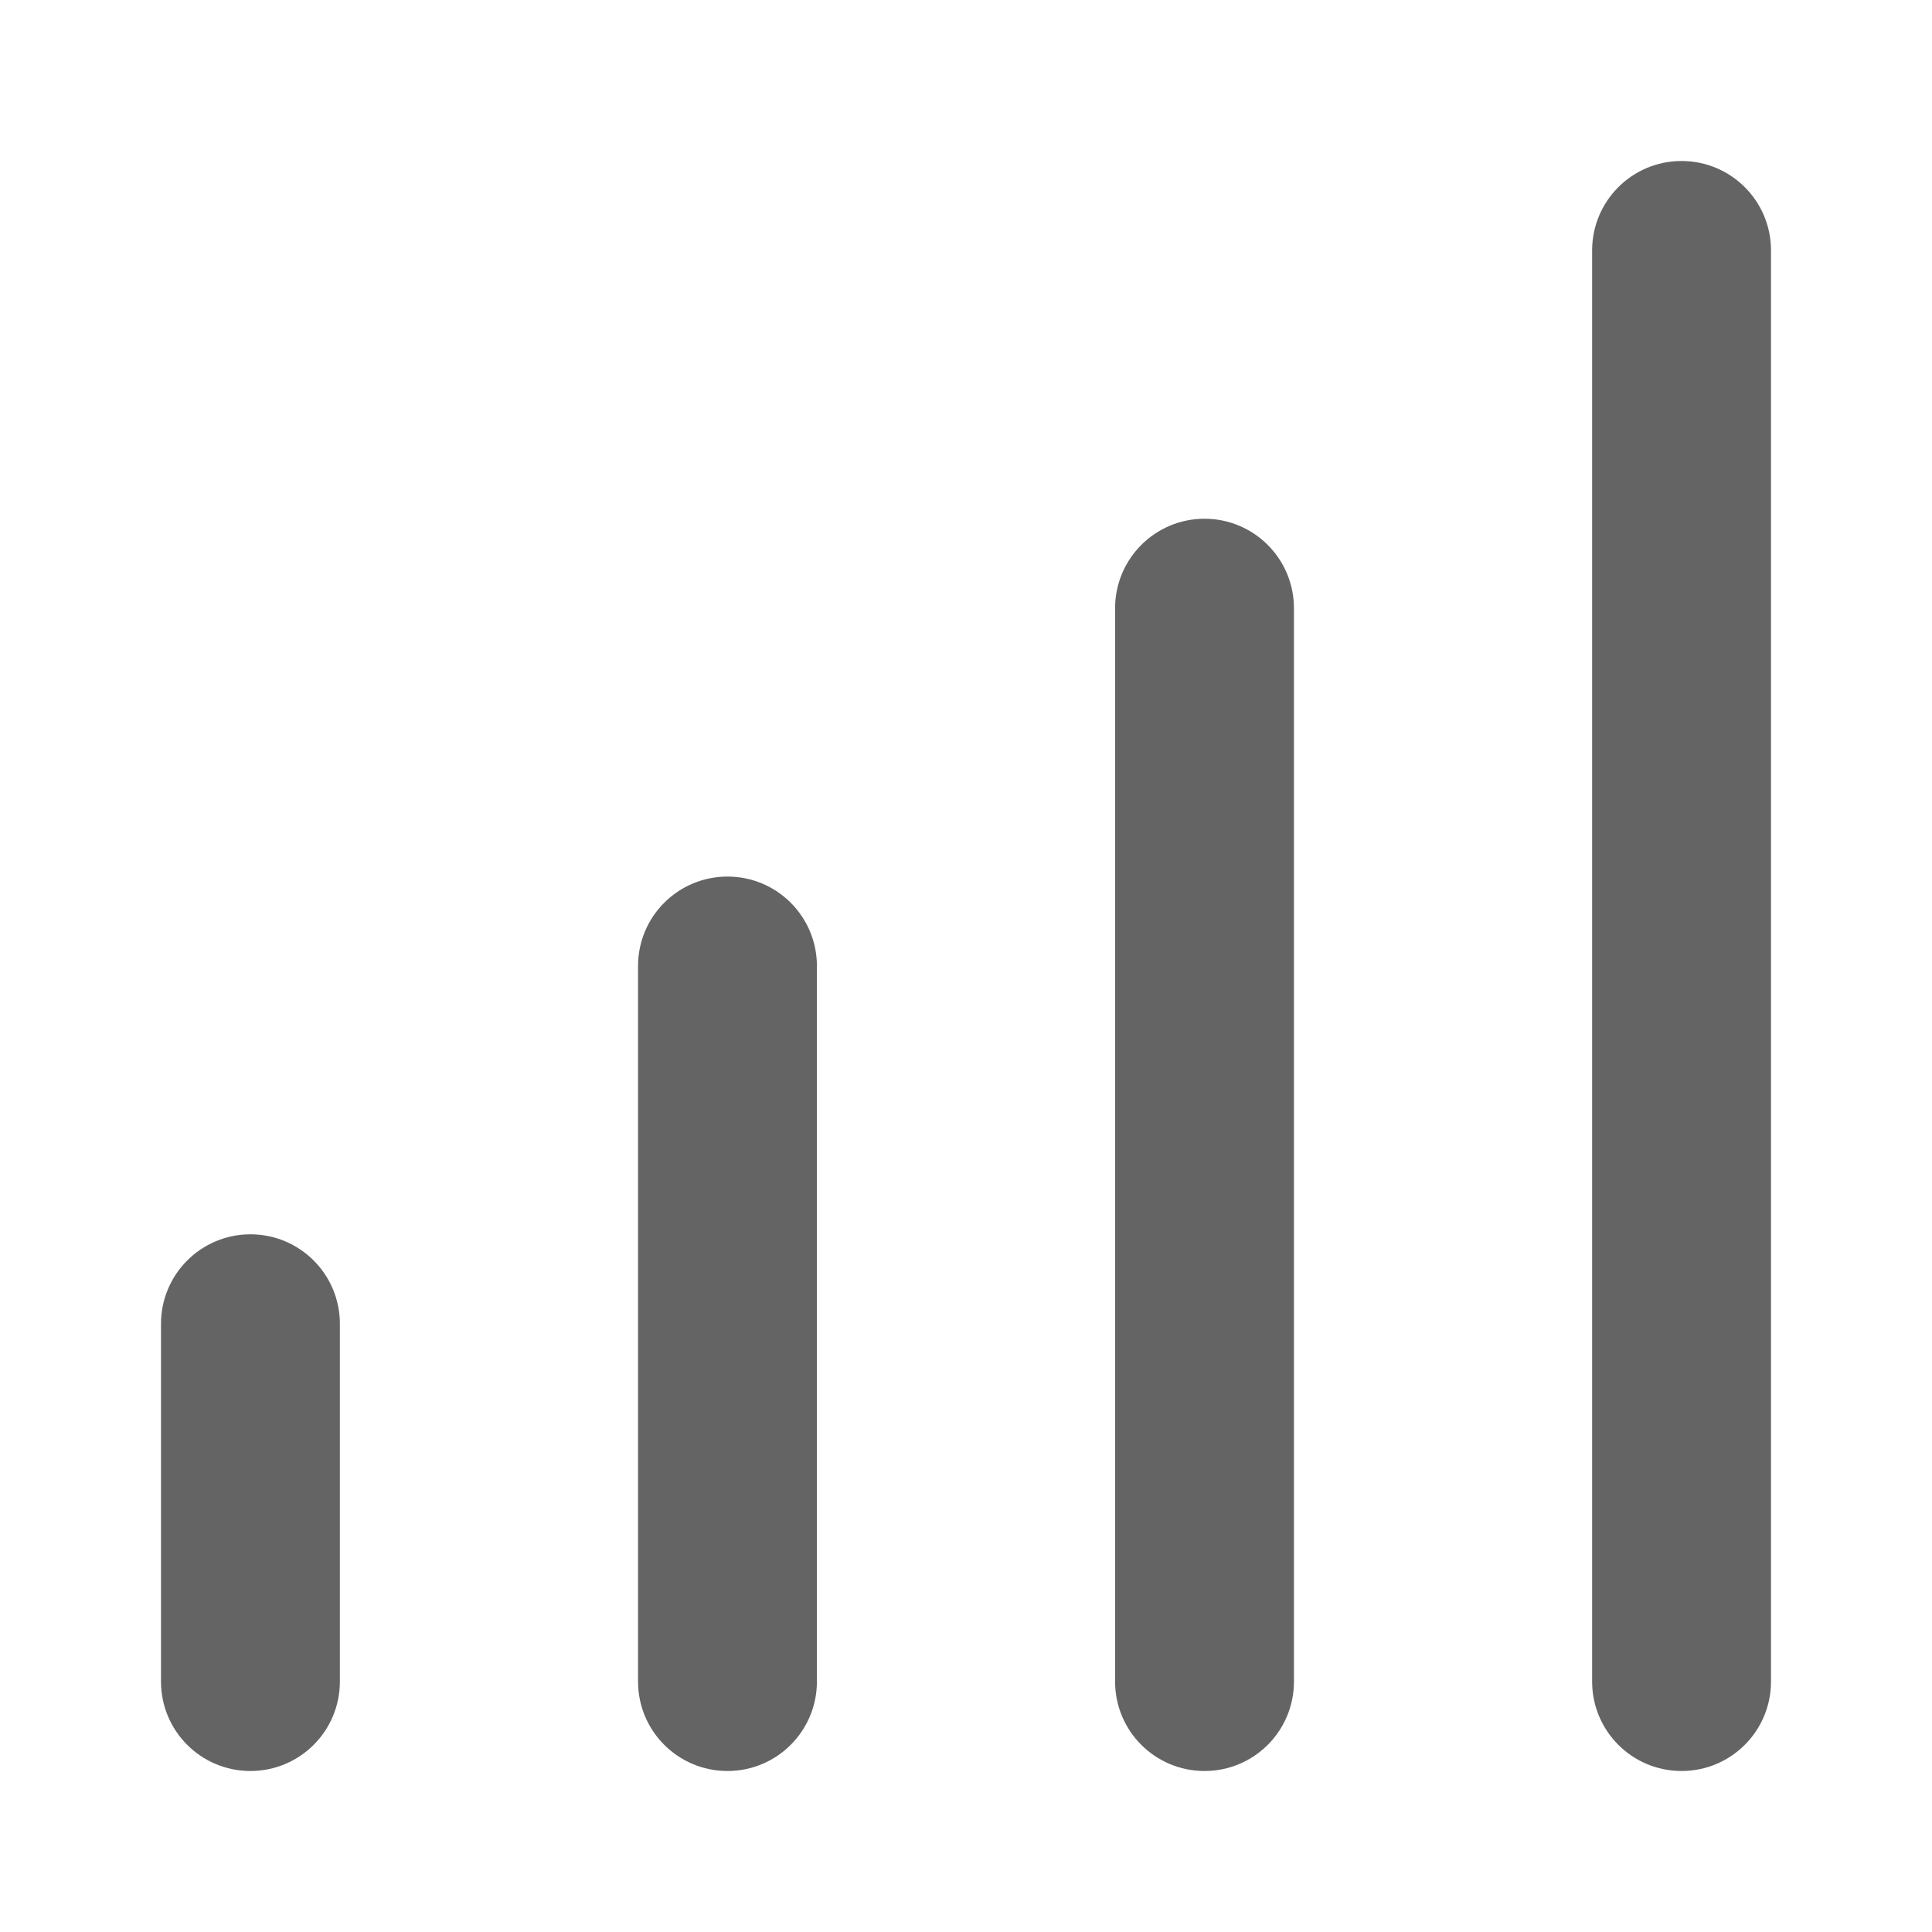 <svg width="24" height="24" viewBox="0 0 24 24" fill="none" xmlns="http://www.w3.org/2000/svg">
<path fill-rule="evenodd" clip-rule="evenodd" d="M3.111 15.333C3.725 15.333 4.222 15.831 4.222 16.444V20.889C4.222 21.503 3.725 22 3.111 22C2.497 22 2 21.503 2 20.889V16.444C2 15.831 2.497 15.333 3.111 15.333Z" fill="#646464"/>
<path fill-rule="evenodd" clip-rule="evenodd" d="M9.037 10.889C9.651 10.889 10.148 11.386 10.148 12V20.889C10.148 21.503 9.651 22 9.037 22C8.423 22 7.926 21.503 7.926 20.889V12C7.926 11.386 8.423 10.889 9.037 10.889Z" fill="#646464"/>
<path fill-rule="evenodd" clip-rule="evenodd" d="M14.963 6.444C15.577 6.444 16.074 6.942 16.074 7.556V20.889C16.074 21.503 15.577 22 14.963 22C14.349 22 13.852 21.503 13.852 20.889V7.556C13.852 6.942 14.349 6.444 14.963 6.444Z" fill="#646464"/>
<path fill-rule="evenodd" clip-rule="evenodd" d="M20.889 2C21.503 2 22 2.497 22 3.111V20.889C22 21.503 21.503 22 20.889 22C20.275 22 19.778 21.503 19.778 20.889V3.111C19.778 2.497 20.275 2 20.889 2Z" fill="#646464"/>
</svg>
